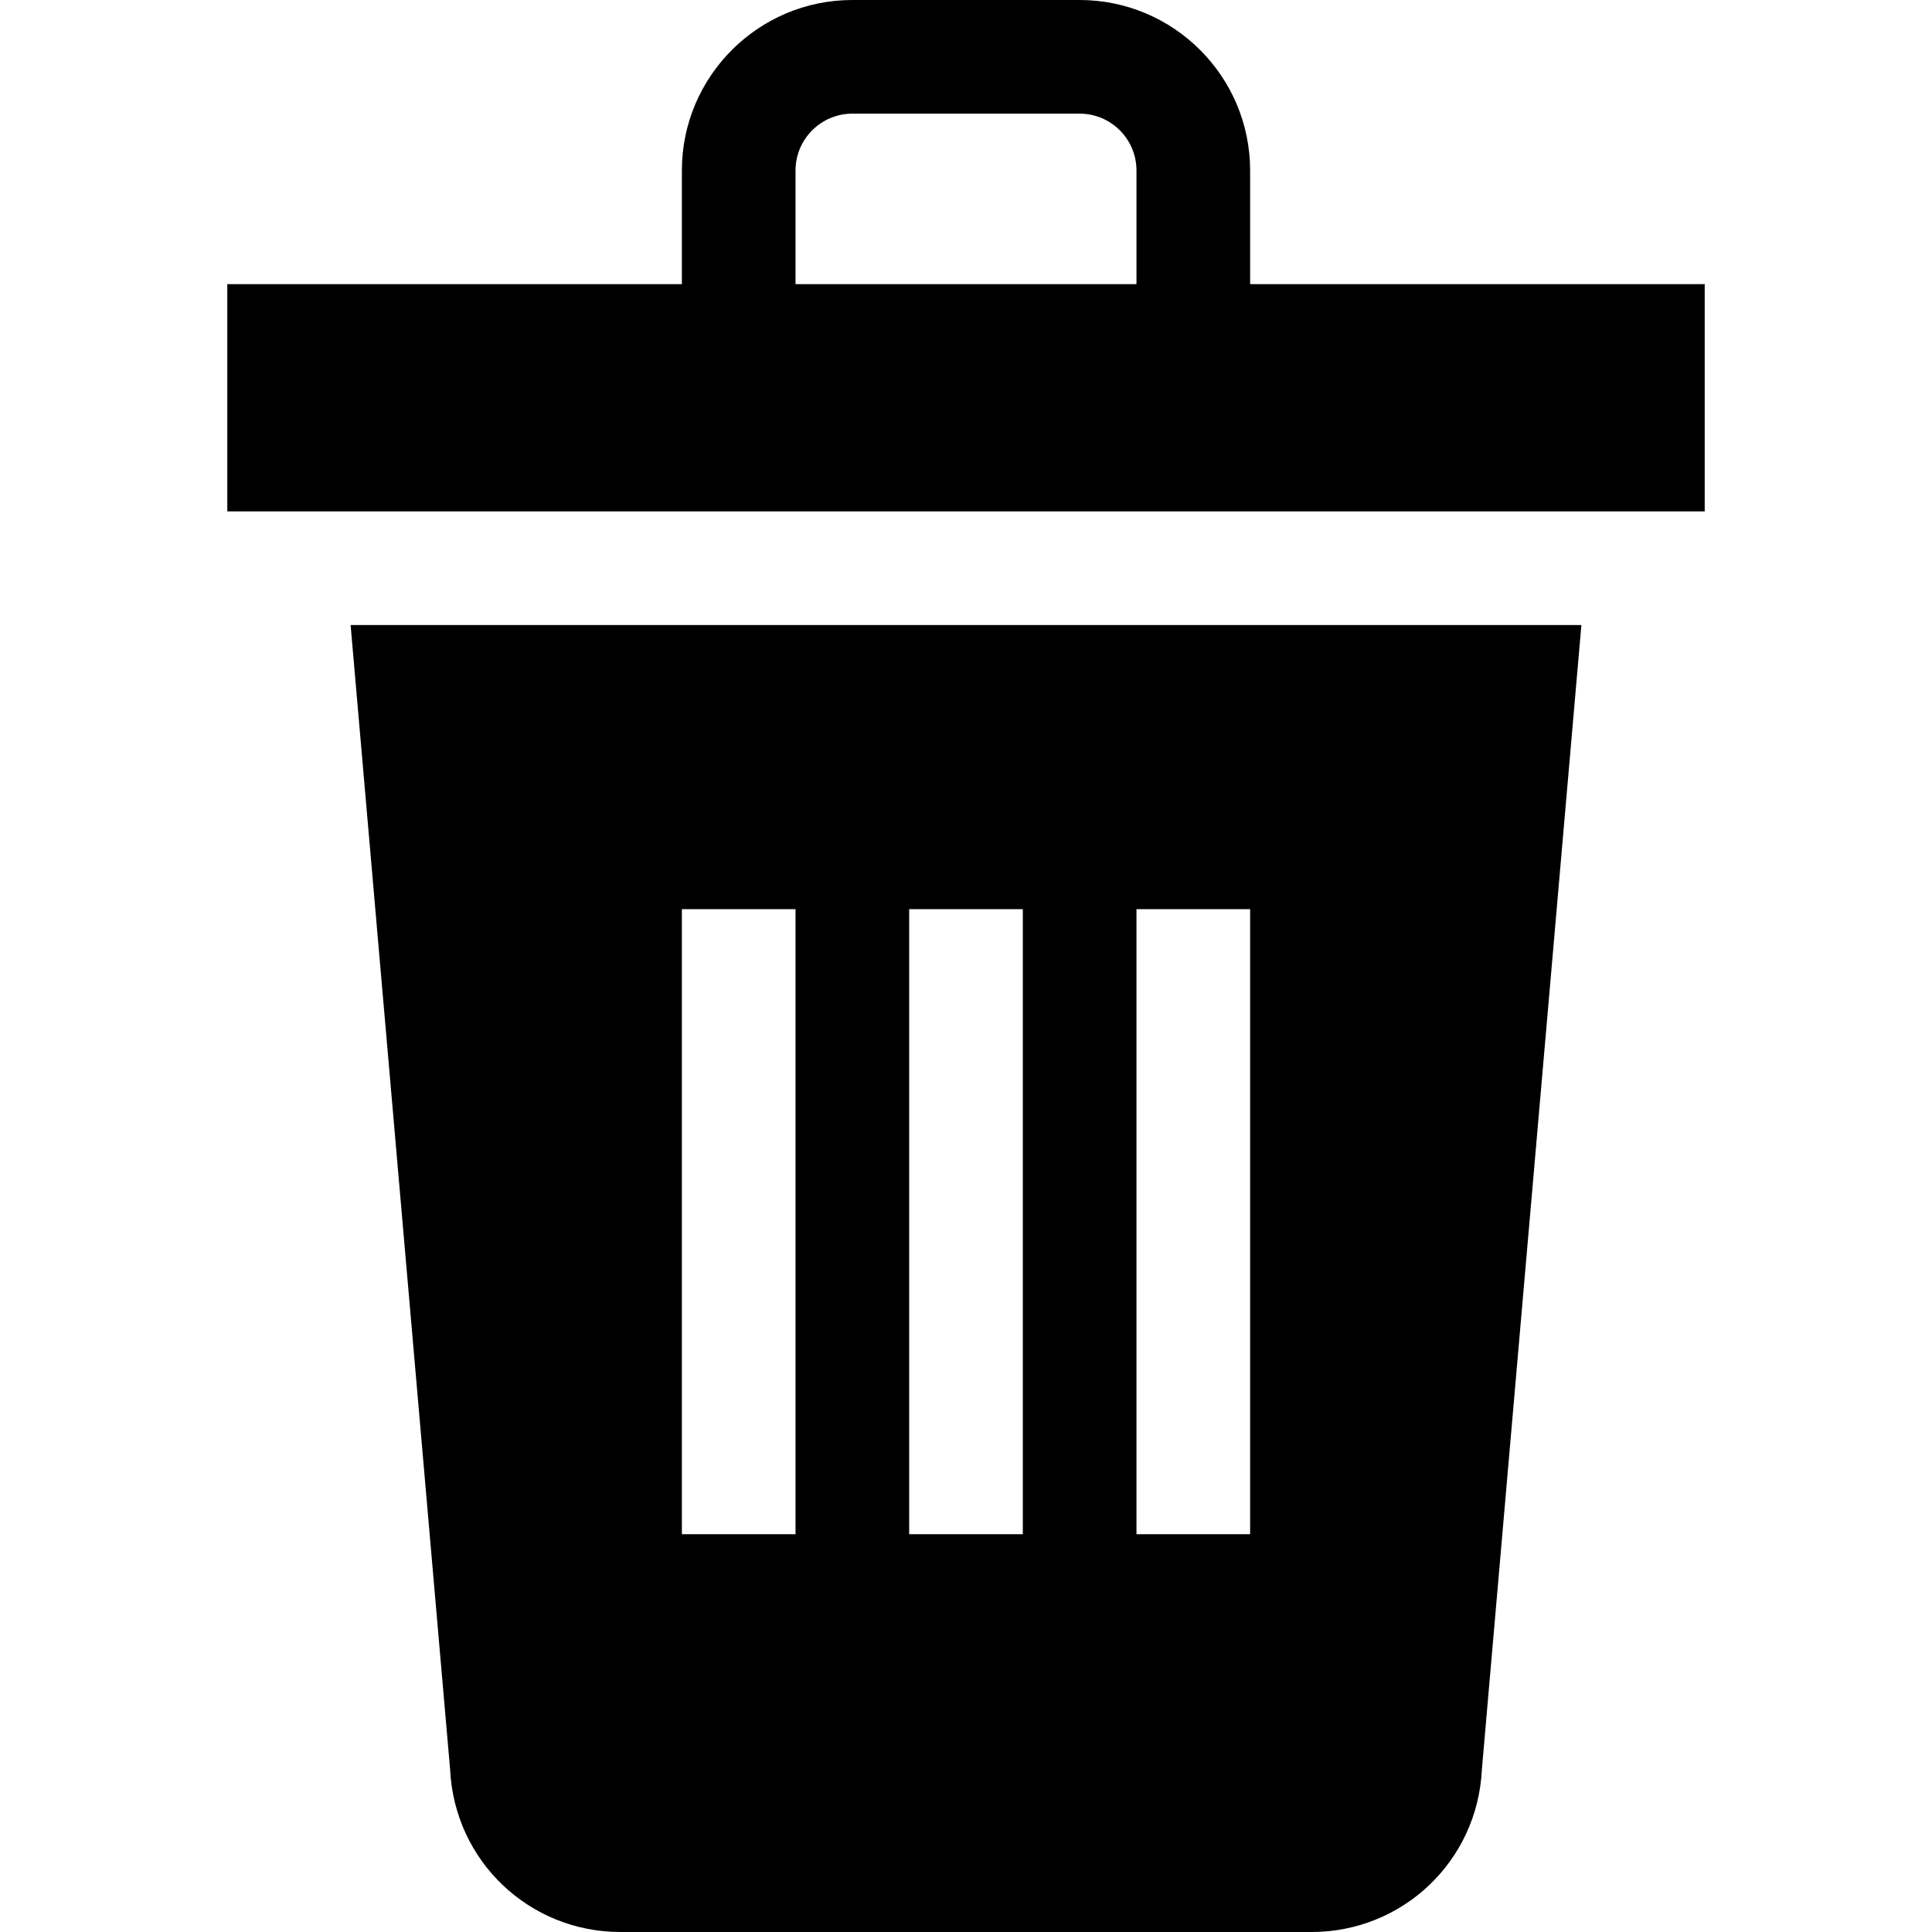 <svg id="Layer_1" enable-background="new 0 0 510 510" height="512" viewBox="0 0 510 510" width="512" xmlns="http://www.w3.org/2000/svg"><g id="XMLID_1473_"><path id="XMLID_1476_" d="m118.832 467.243c1.193 24.006 20.863 42.757 44.944 42.757h182.447c24.081 0 43.753-18.75 44.944-42.757l26.28-302.243h-324.895zm181.168-227.243h30v165h-30zm-60 0h30v165h-30zm-60 0h30v165h-30z"/><path id="XMLID_1481_" d="m330 75v-30c0-24.812-20.186-45-45-45h-60c-24.812 0-45 20.188-45 45v30h-120v60h390v-60zm-120 0v-30c0-8.271 6.73-15 15-15h60c8.272 0 15 6.729 15 15v30z"/></g></svg>